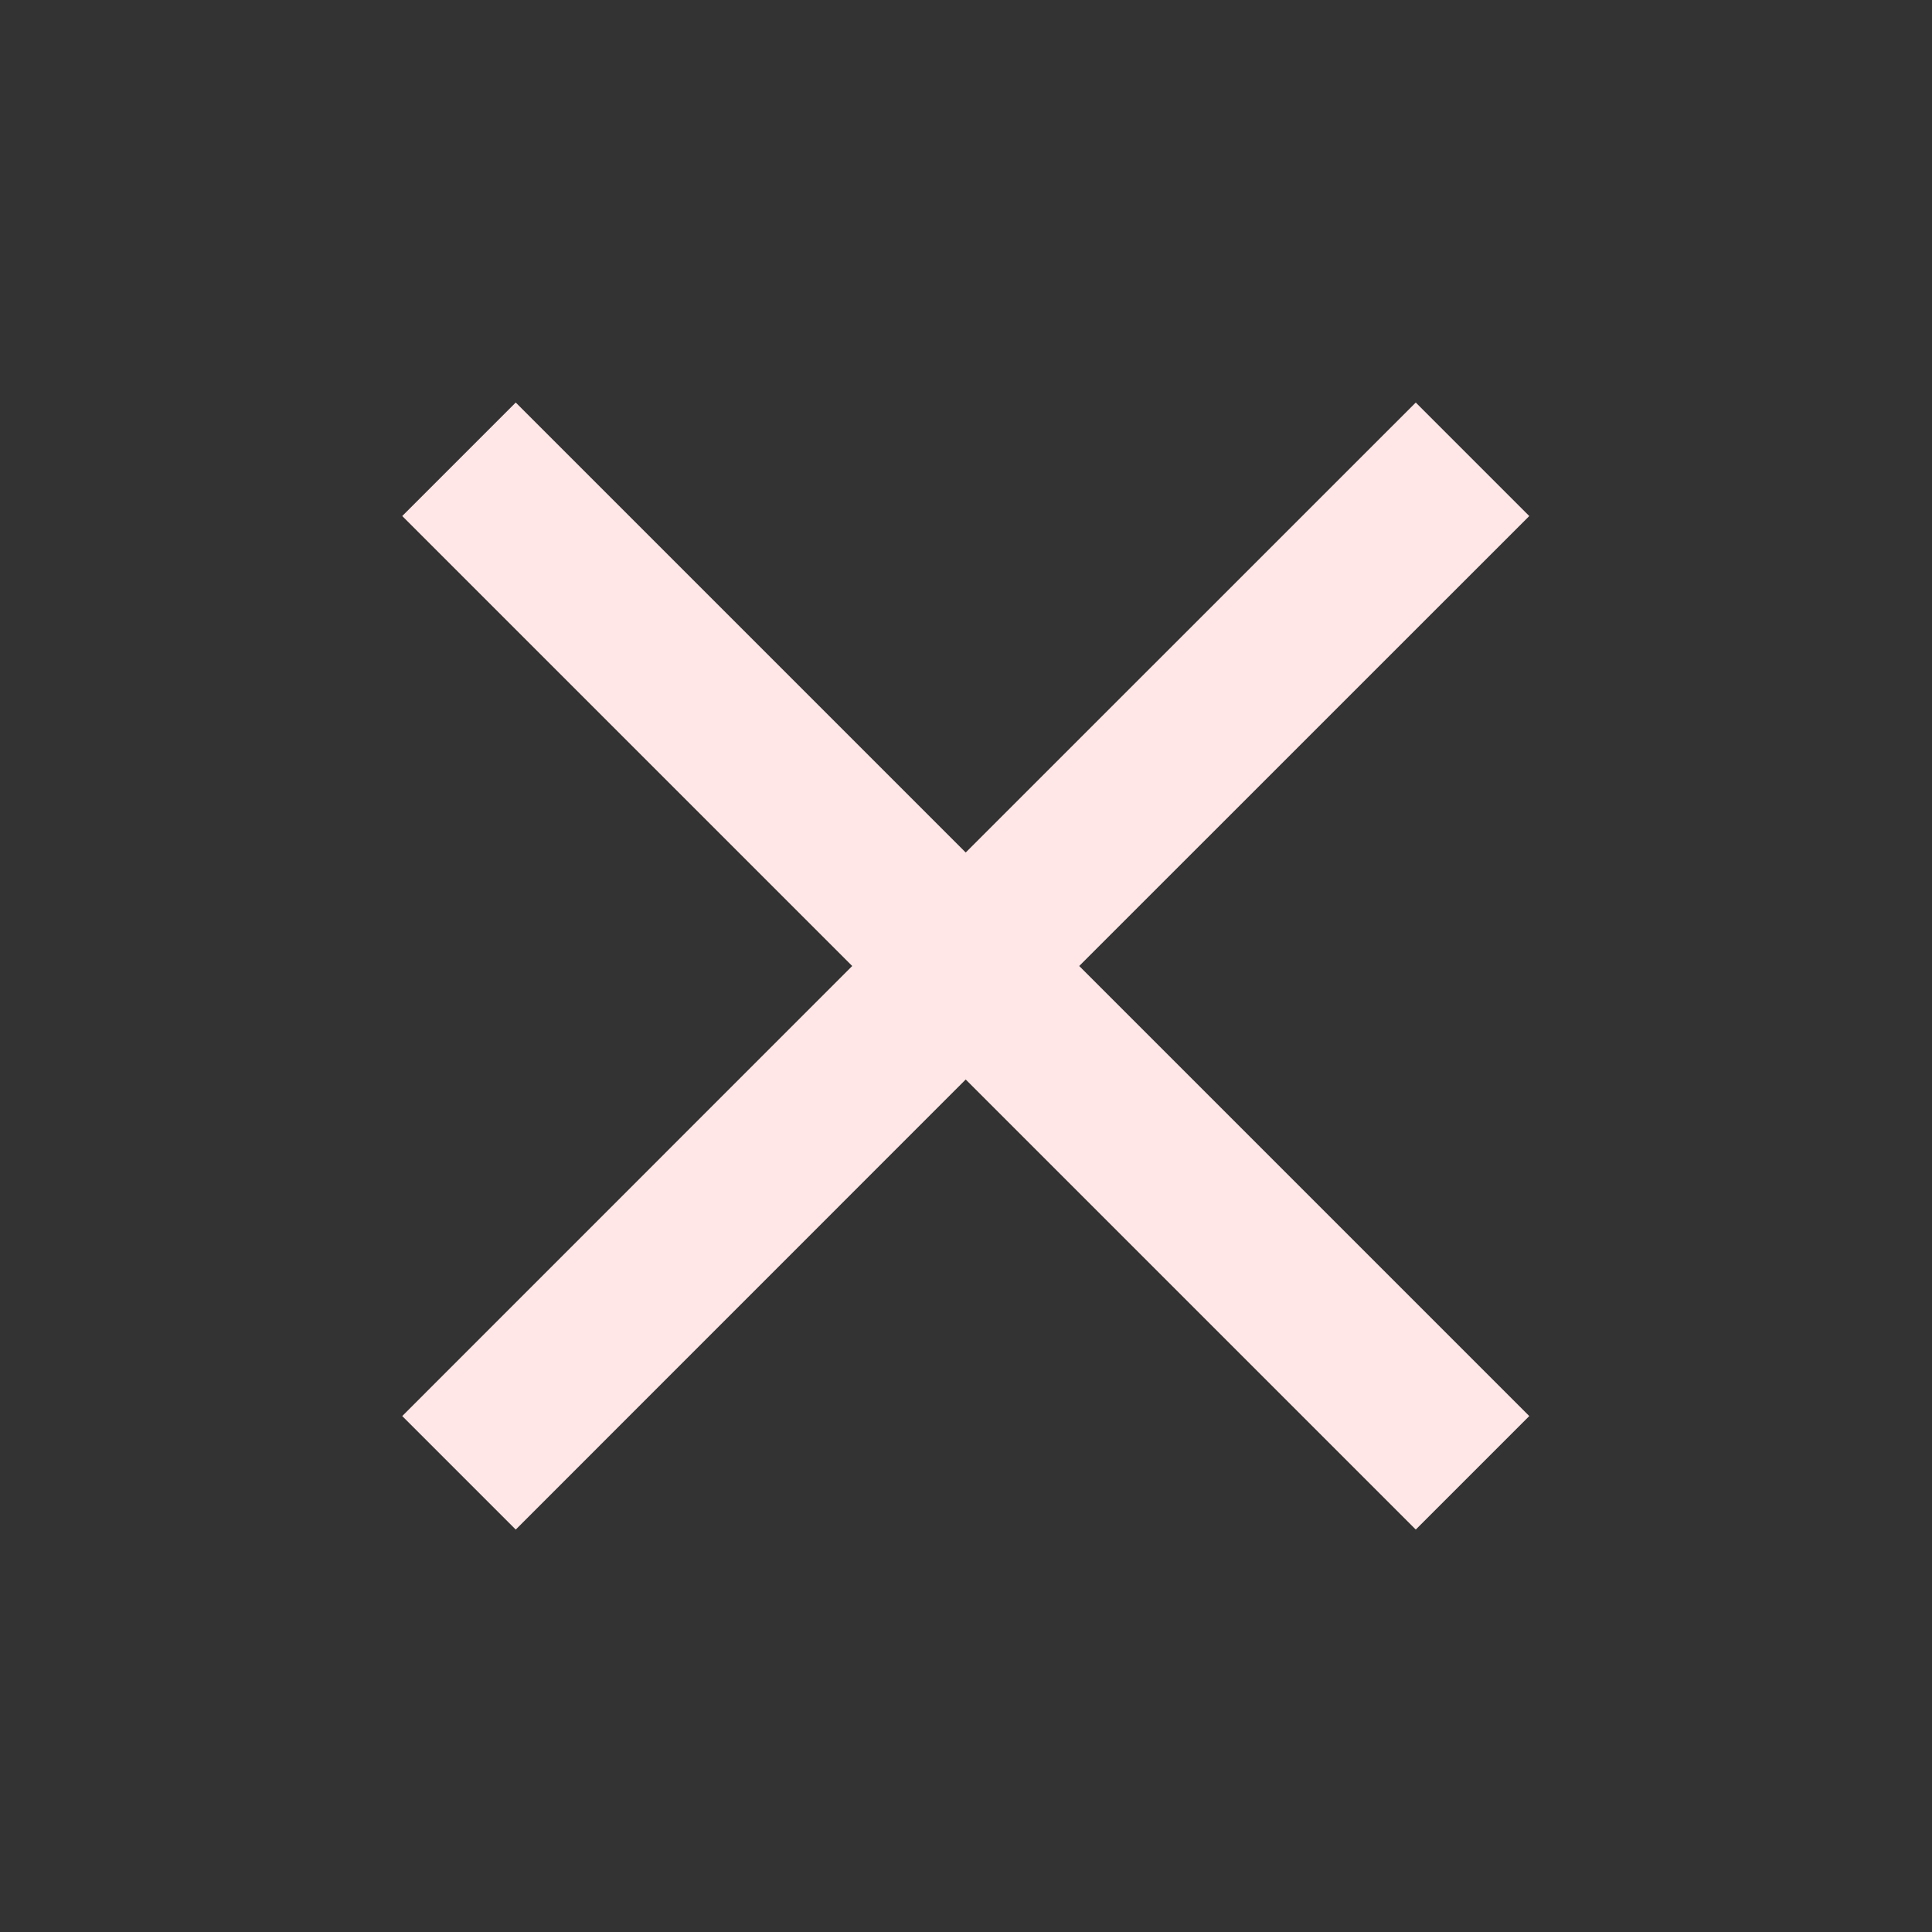 <svg width="20" height="20" viewBox="0 0 20 20" fill="none" xmlns="http://www.w3.org/2000/svg">
<rect x="0" y="0" width="20" height="20" fill="#333333" stroke="none"/>
<g id="mdi:close">
<path id="Vector" d="M15.831 5.342L14.656 4.167L9.997 8.825L5.339 4.167L4.164 5.342L8.822 10L4.164 14.659L5.339 15.834L9.997 11.175L14.656 15.834L15.831 14.659L11.172 10L15.831 5.342Z" fill="#FFE7E7"/>
</g>
</svg>
